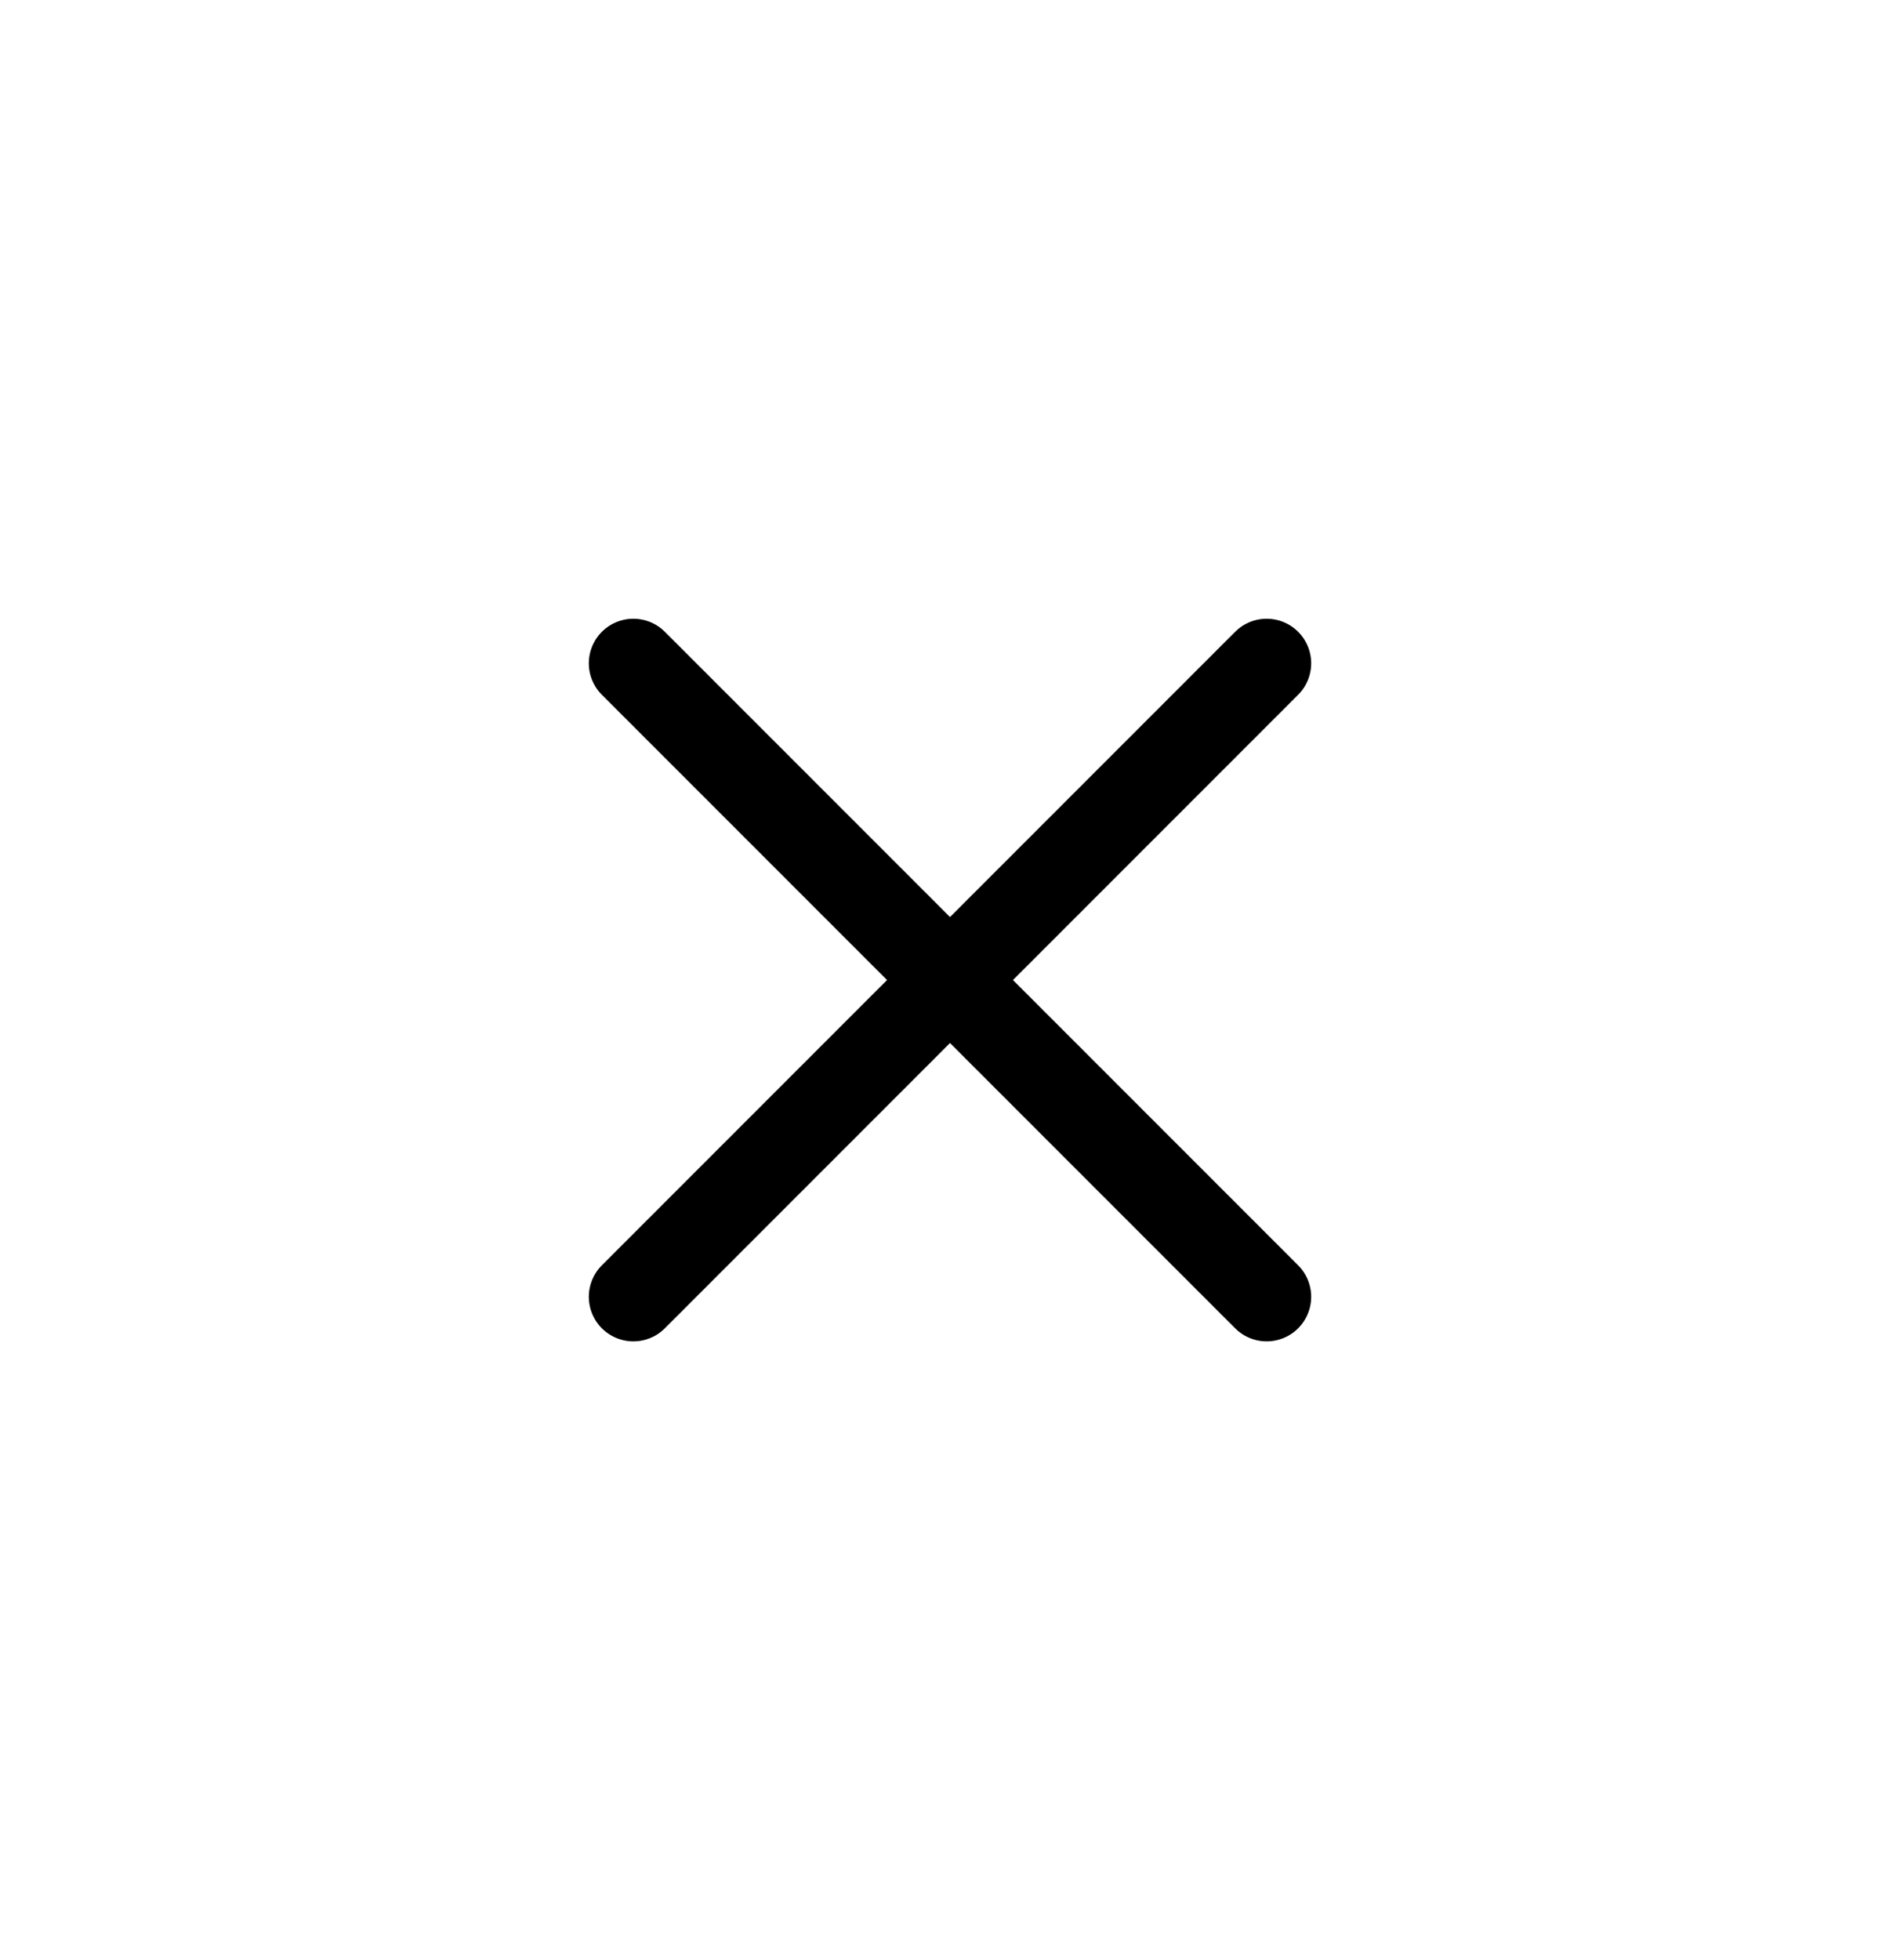 <svg   viewBox="0 0 32 33" fill="none" xmlns="http://www.w3.org/2000/svg">
<path d="M10.667 11.167L21.333 21.833" stroke="currentColor" stroke-width="1.5" stroke-linecap="round" stroke-linejoin="round"/>
<path d="M21.333 11.167L10.667 21.833" stroke="currentColor" stroke-width="1.5" stroke-linecap="round" stroke-linejoin="round"/>
</svg>
